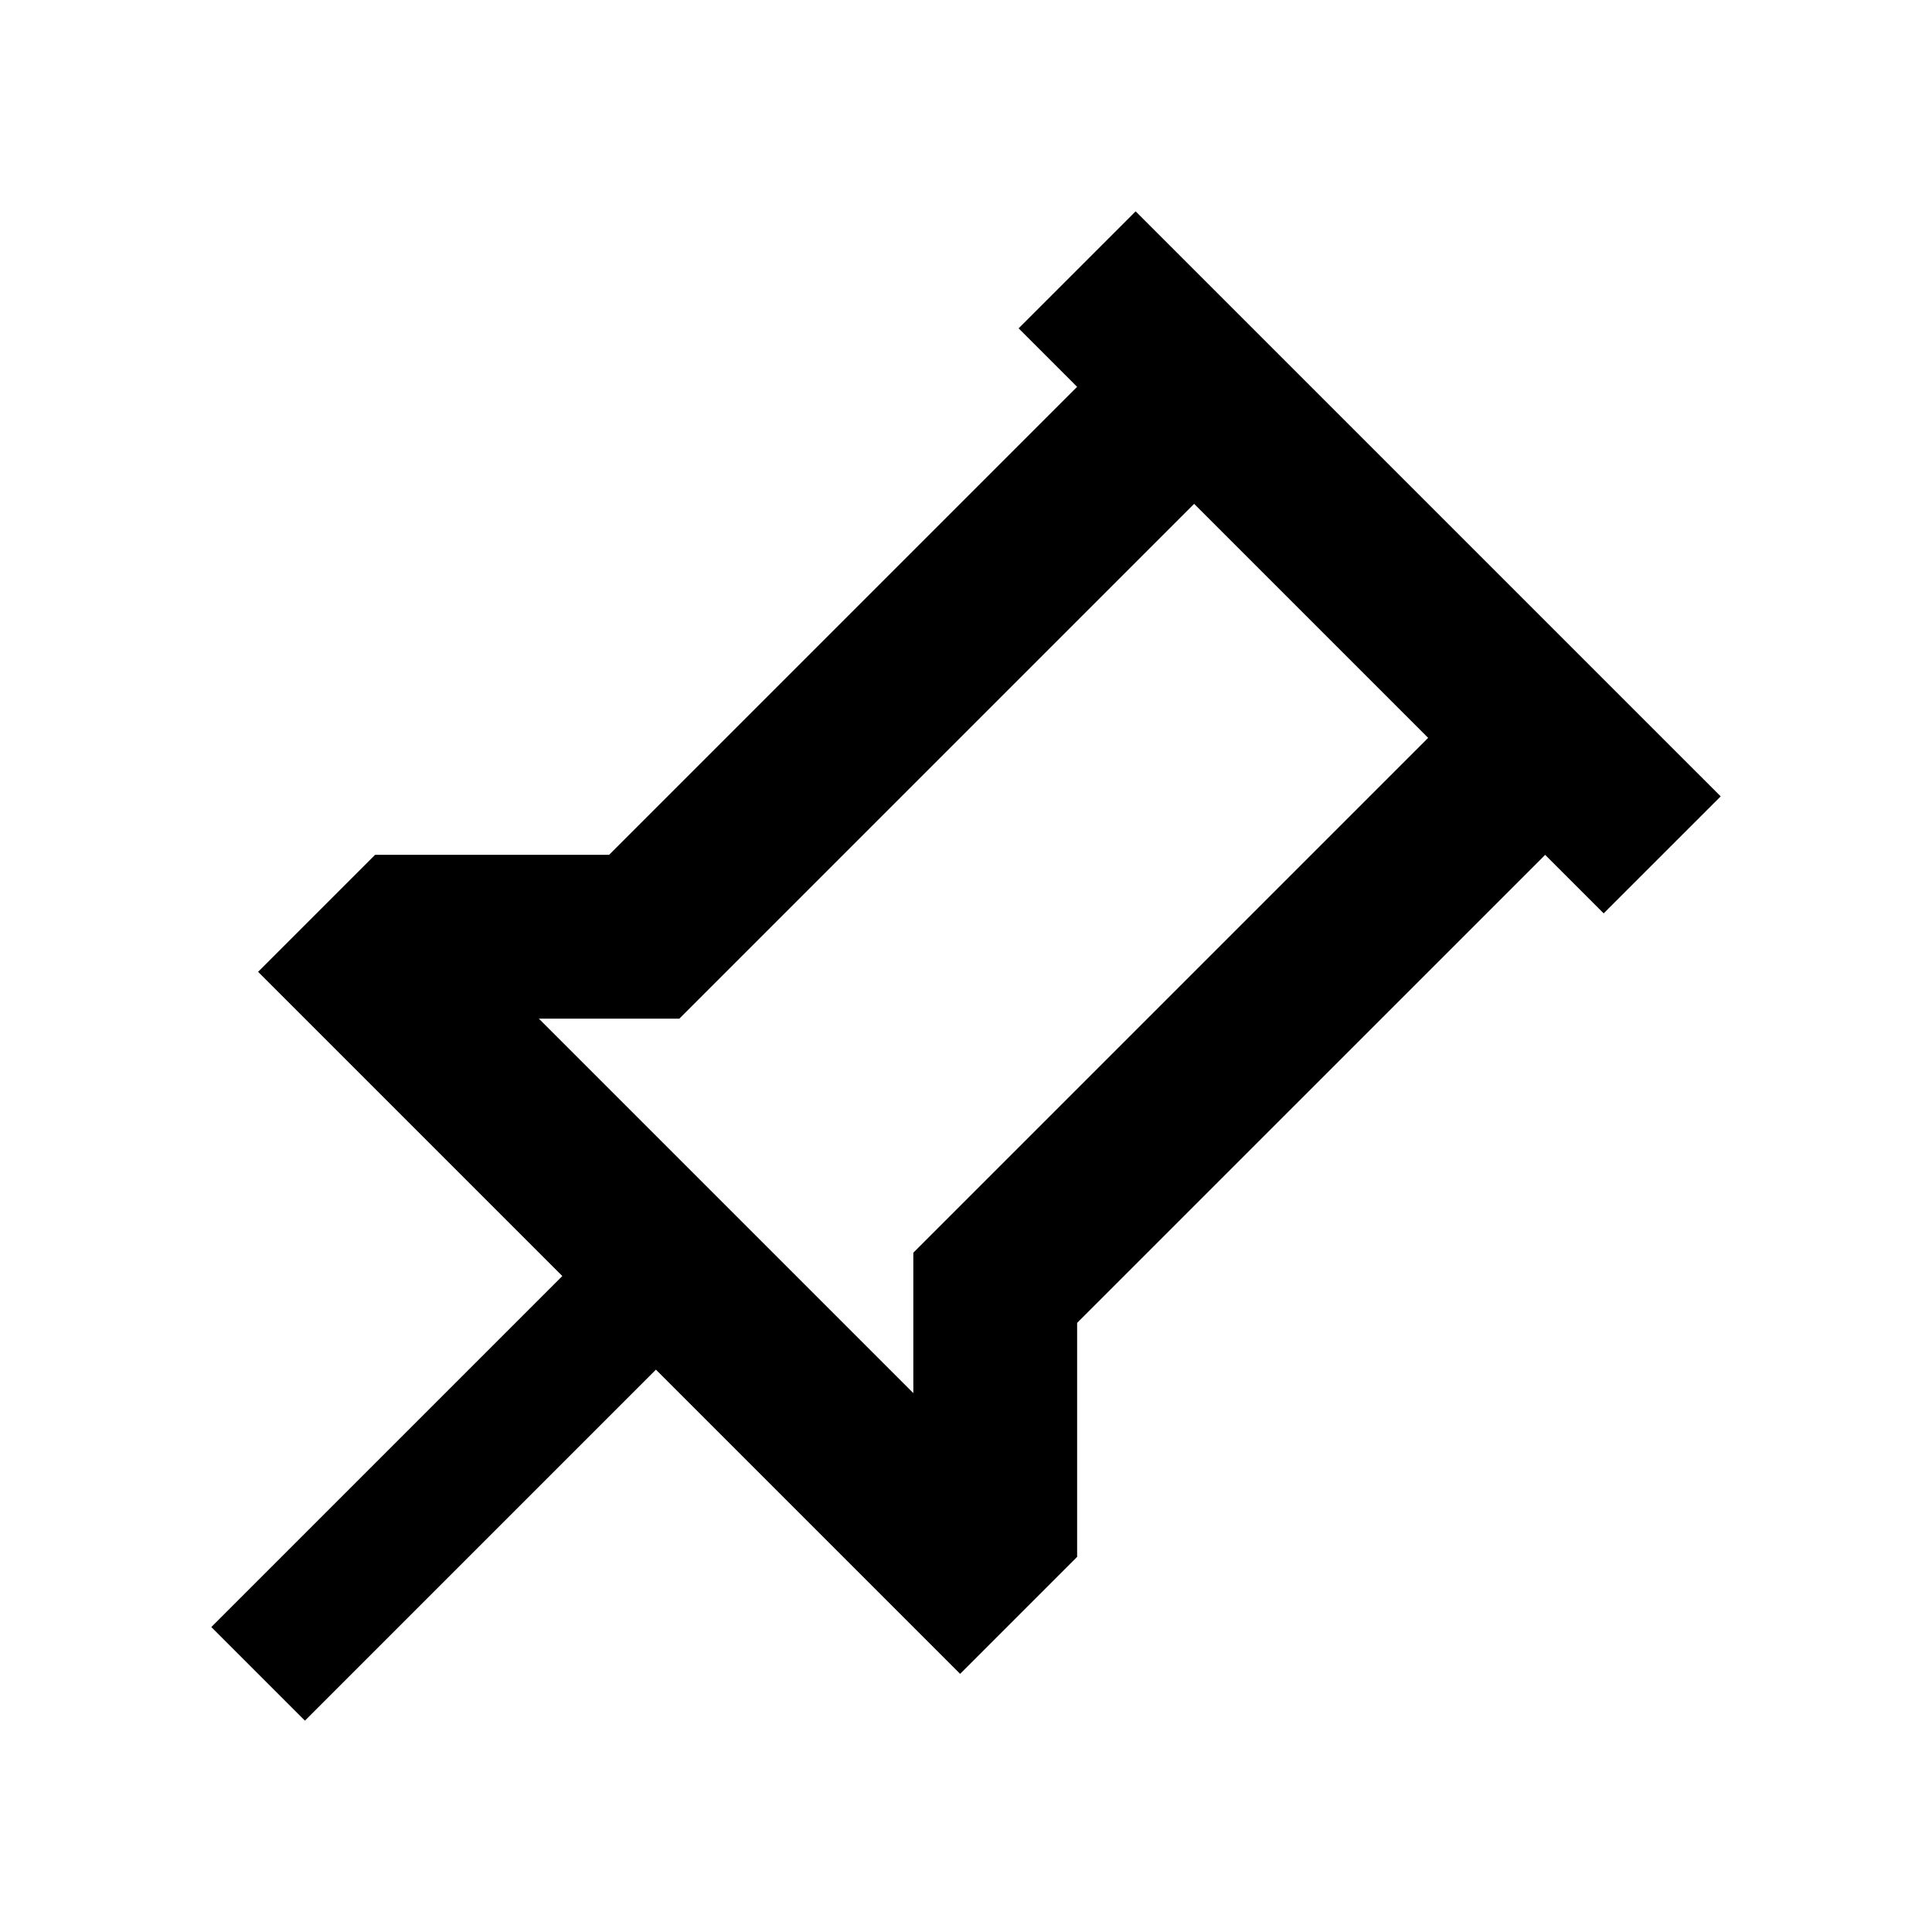 <svg xmlns="http://www.w3.org/2000/svg" width="512" height="512" viewBox="0 0 512 512">
  <path d="M285.452,350.571l124.033-124.024,15.502,15.502,31.013-31.004L300.954,56.009l-31.013,31.004,15.502,15.502-124.024,124.024h-62.016l-31.004,31.004,80.62,80.62-93.02,93.02,24.808,24.808,93.02-93.02,80.62,80.62,31.004-31.004v-62.016h.001ZM142.815,269.96h37.208l136.433-136.433,62.016,62.016-136.433,136.433v37.208l-99.224-99.224h0Z"/>
</svg>